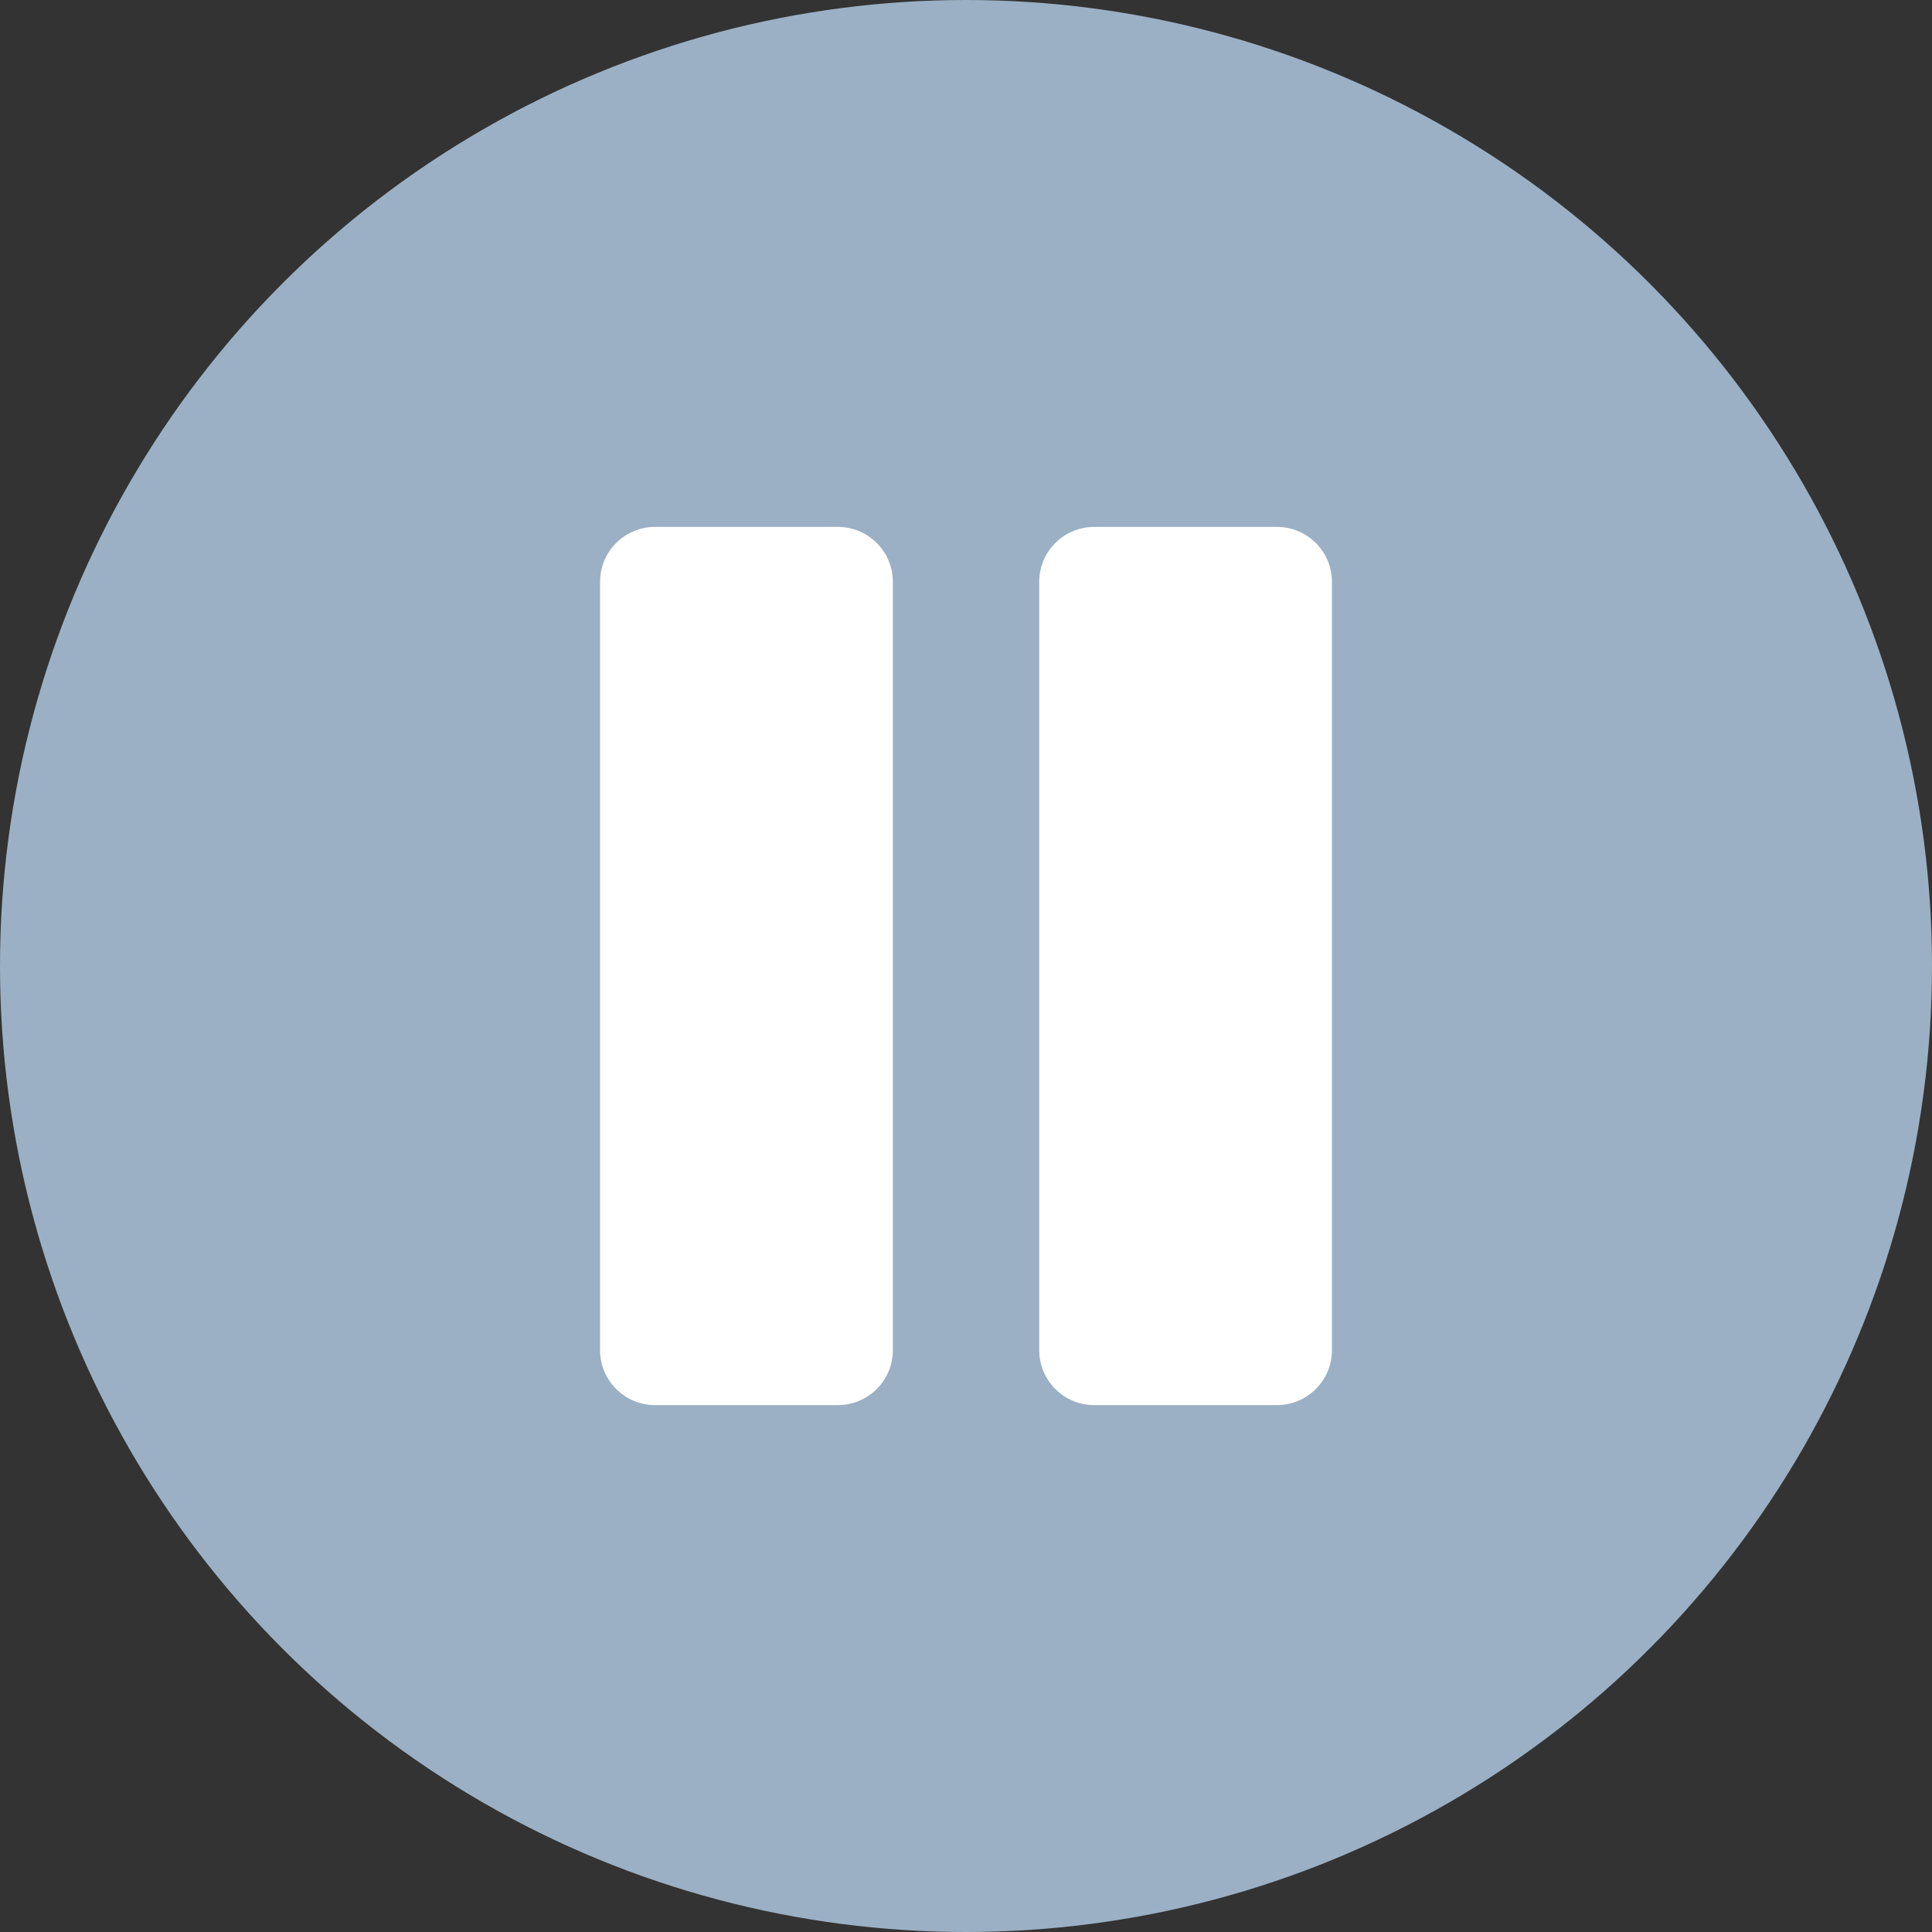 <svg width="22" height="22" viewBox="0 0 22 22" fill="none" xmlns="http://www.w3.org/2000/svg">
<rect x="0" y="0" width="22" height="22" fill="#333333" stroke="none"/>
<circle cx="11" cy="11" r="11" fill="#9BB0C4"/>
<path d="M9.542 6H7.458C7.114 6 6.833 6.28 6.833 6.625V15.375C6.833 15.72 7.114 16 7.458 16H9.542C9.886 16 10.167 15.72 10.167 15.375V6.625C10.167 6.28 9.886 6 9.542 6Z" fill="white"/>
<path d="M14.542 6H12.459C12.114 6 11.834 6.28 11.834 6.625V15.375C11.834 15.72 12.114 16 12.459 16H14.542C14.886 16 15.167 15.72 15.167 15.375V6.625C15.167 6.28 14.886 6 14.542 6Z" fill="white"/>
</svg>
